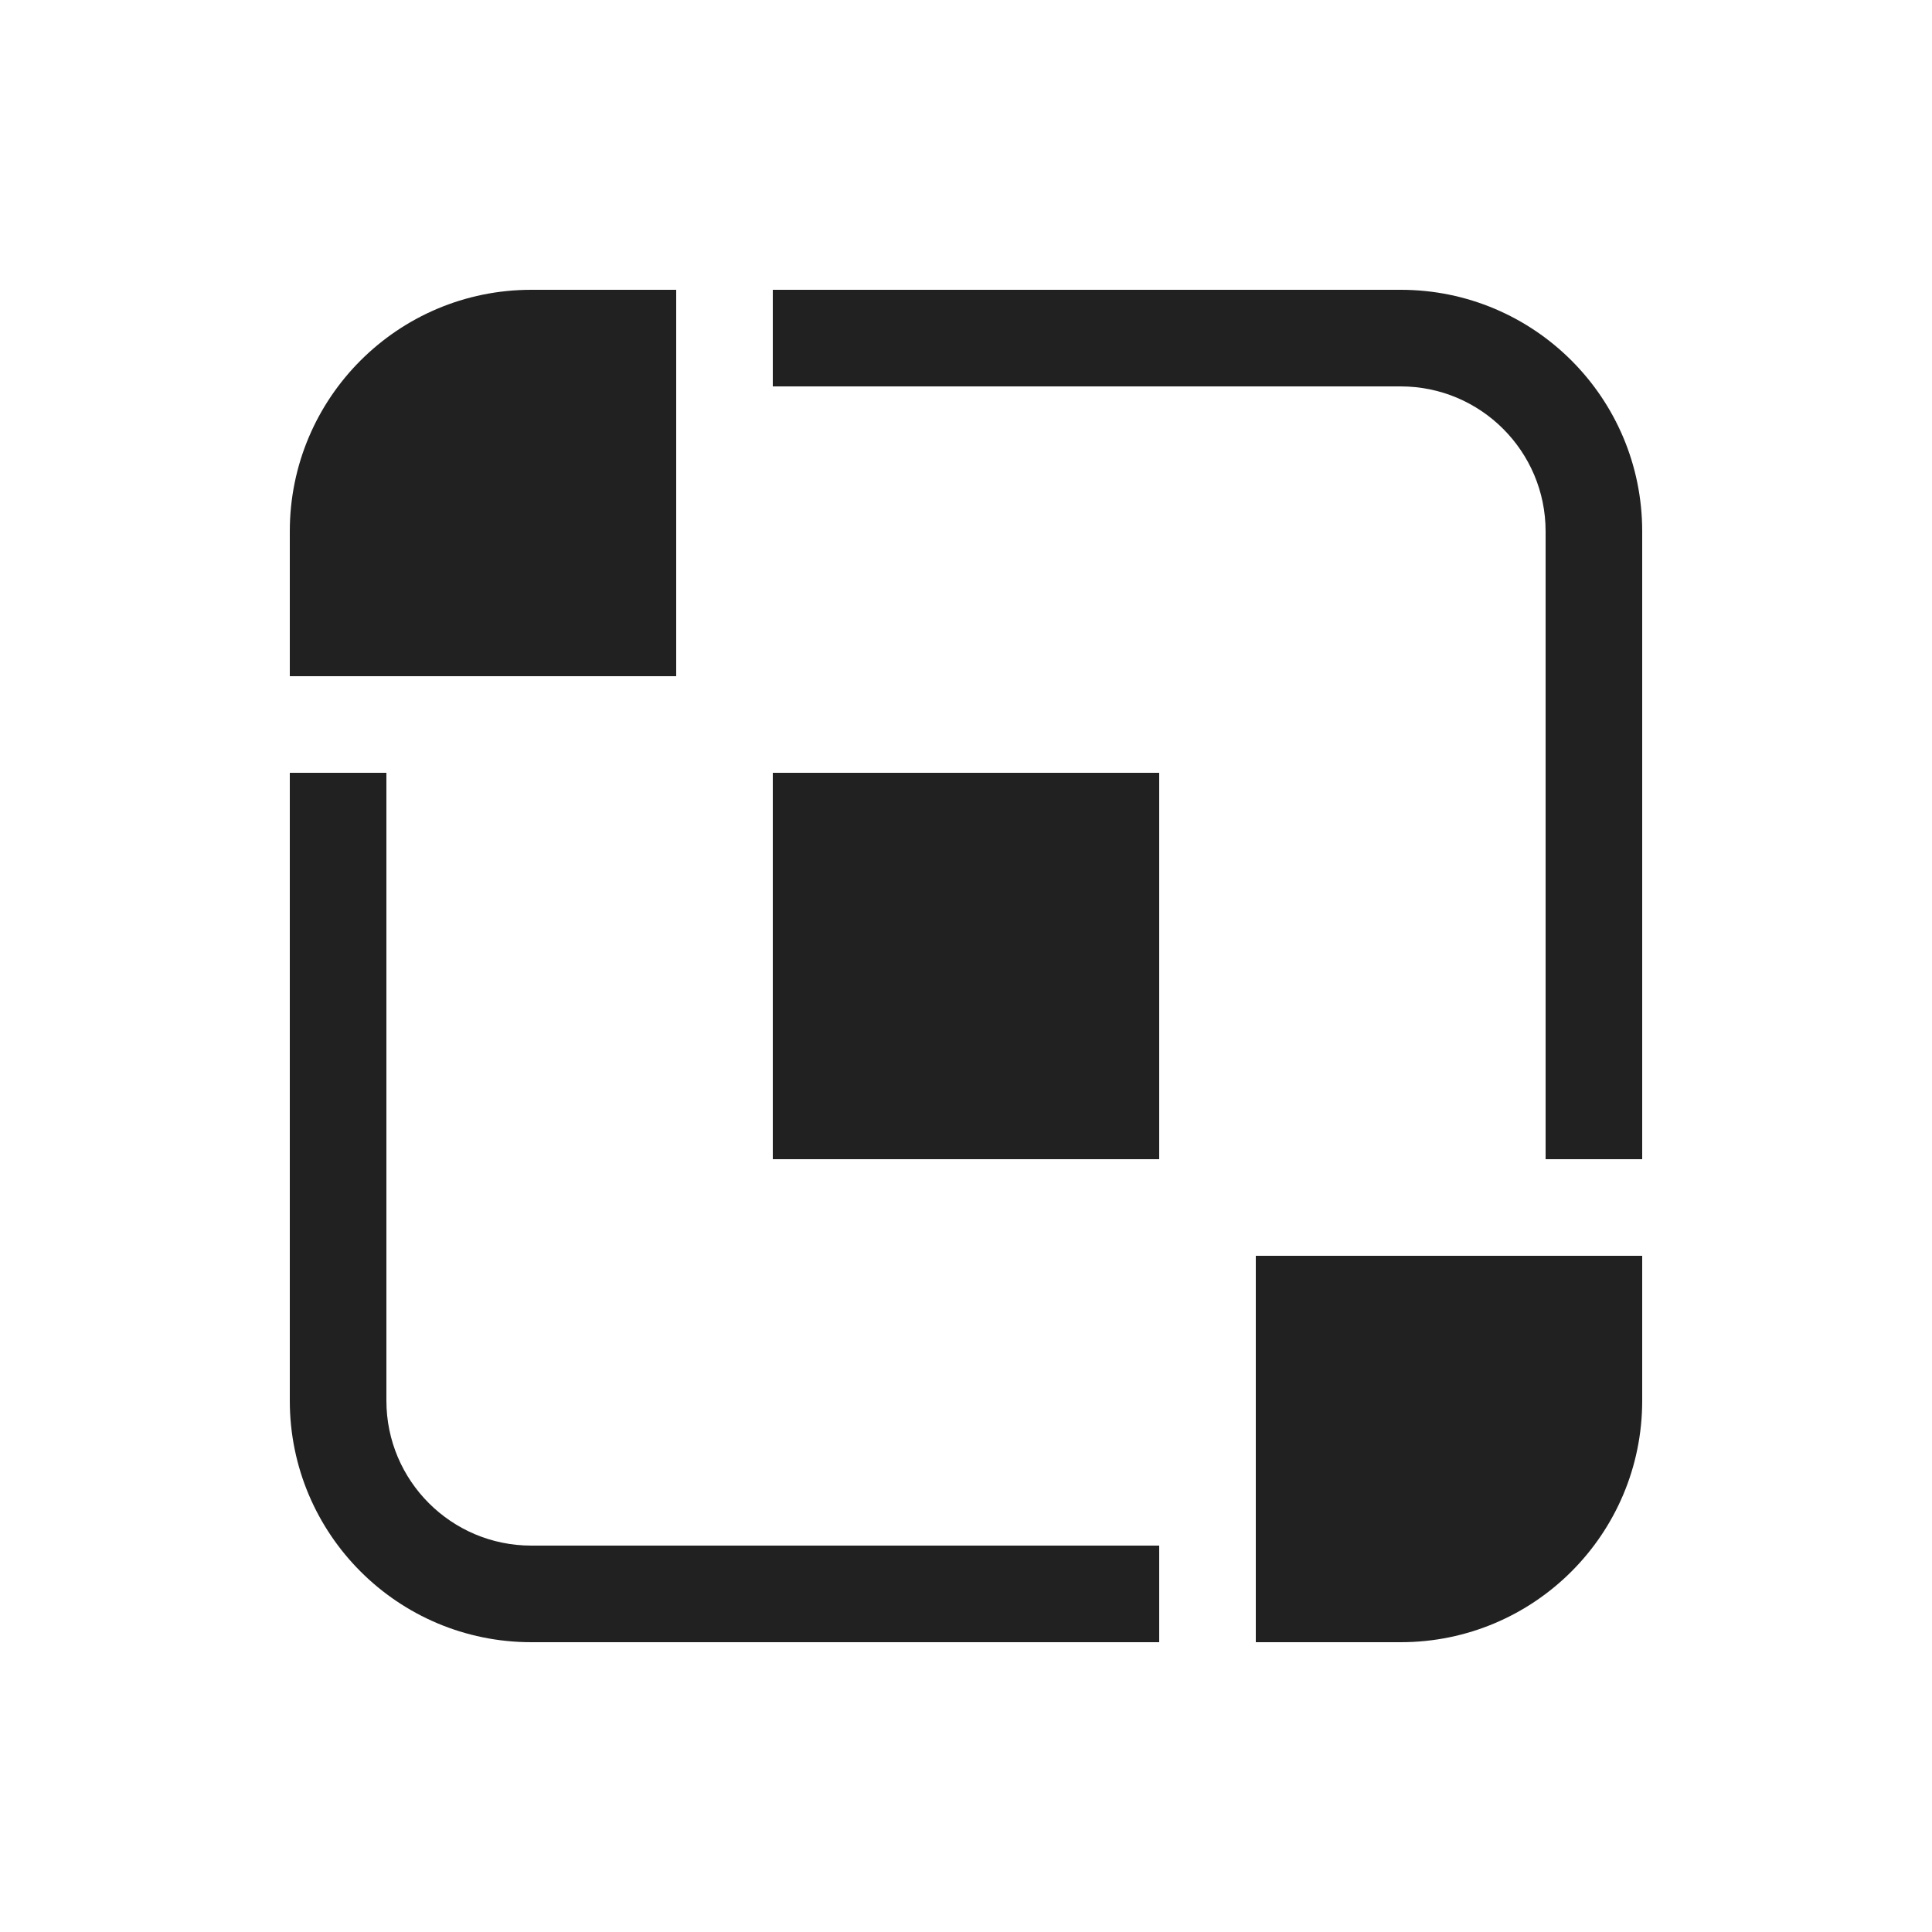 <svg width="20" height="20" viewBox="0 0 20 20" fill="none" xmlns="http://www.w3.org/2000/svg">
<path d="M7 3V7H3V5.5C3 4.119 4.119 3 5.5 3H7ZM12 8H8V12H12V8ZM13 13H17V14.5C17 15.881 15.881 17 14.5 17H13V13ZM8 4H14.5C15.328 4 16 4.672 16 5.5V12H17V5.5C17 4.119 15.881 3 14.5 3H8V4ZM5.5 16H12V17H5.5C4.119 17 3 15.881 3 14.5V8H4V14.5C4 15.328 4.672 16 5.5 16Z" fill="#212121"/>
</svg>
